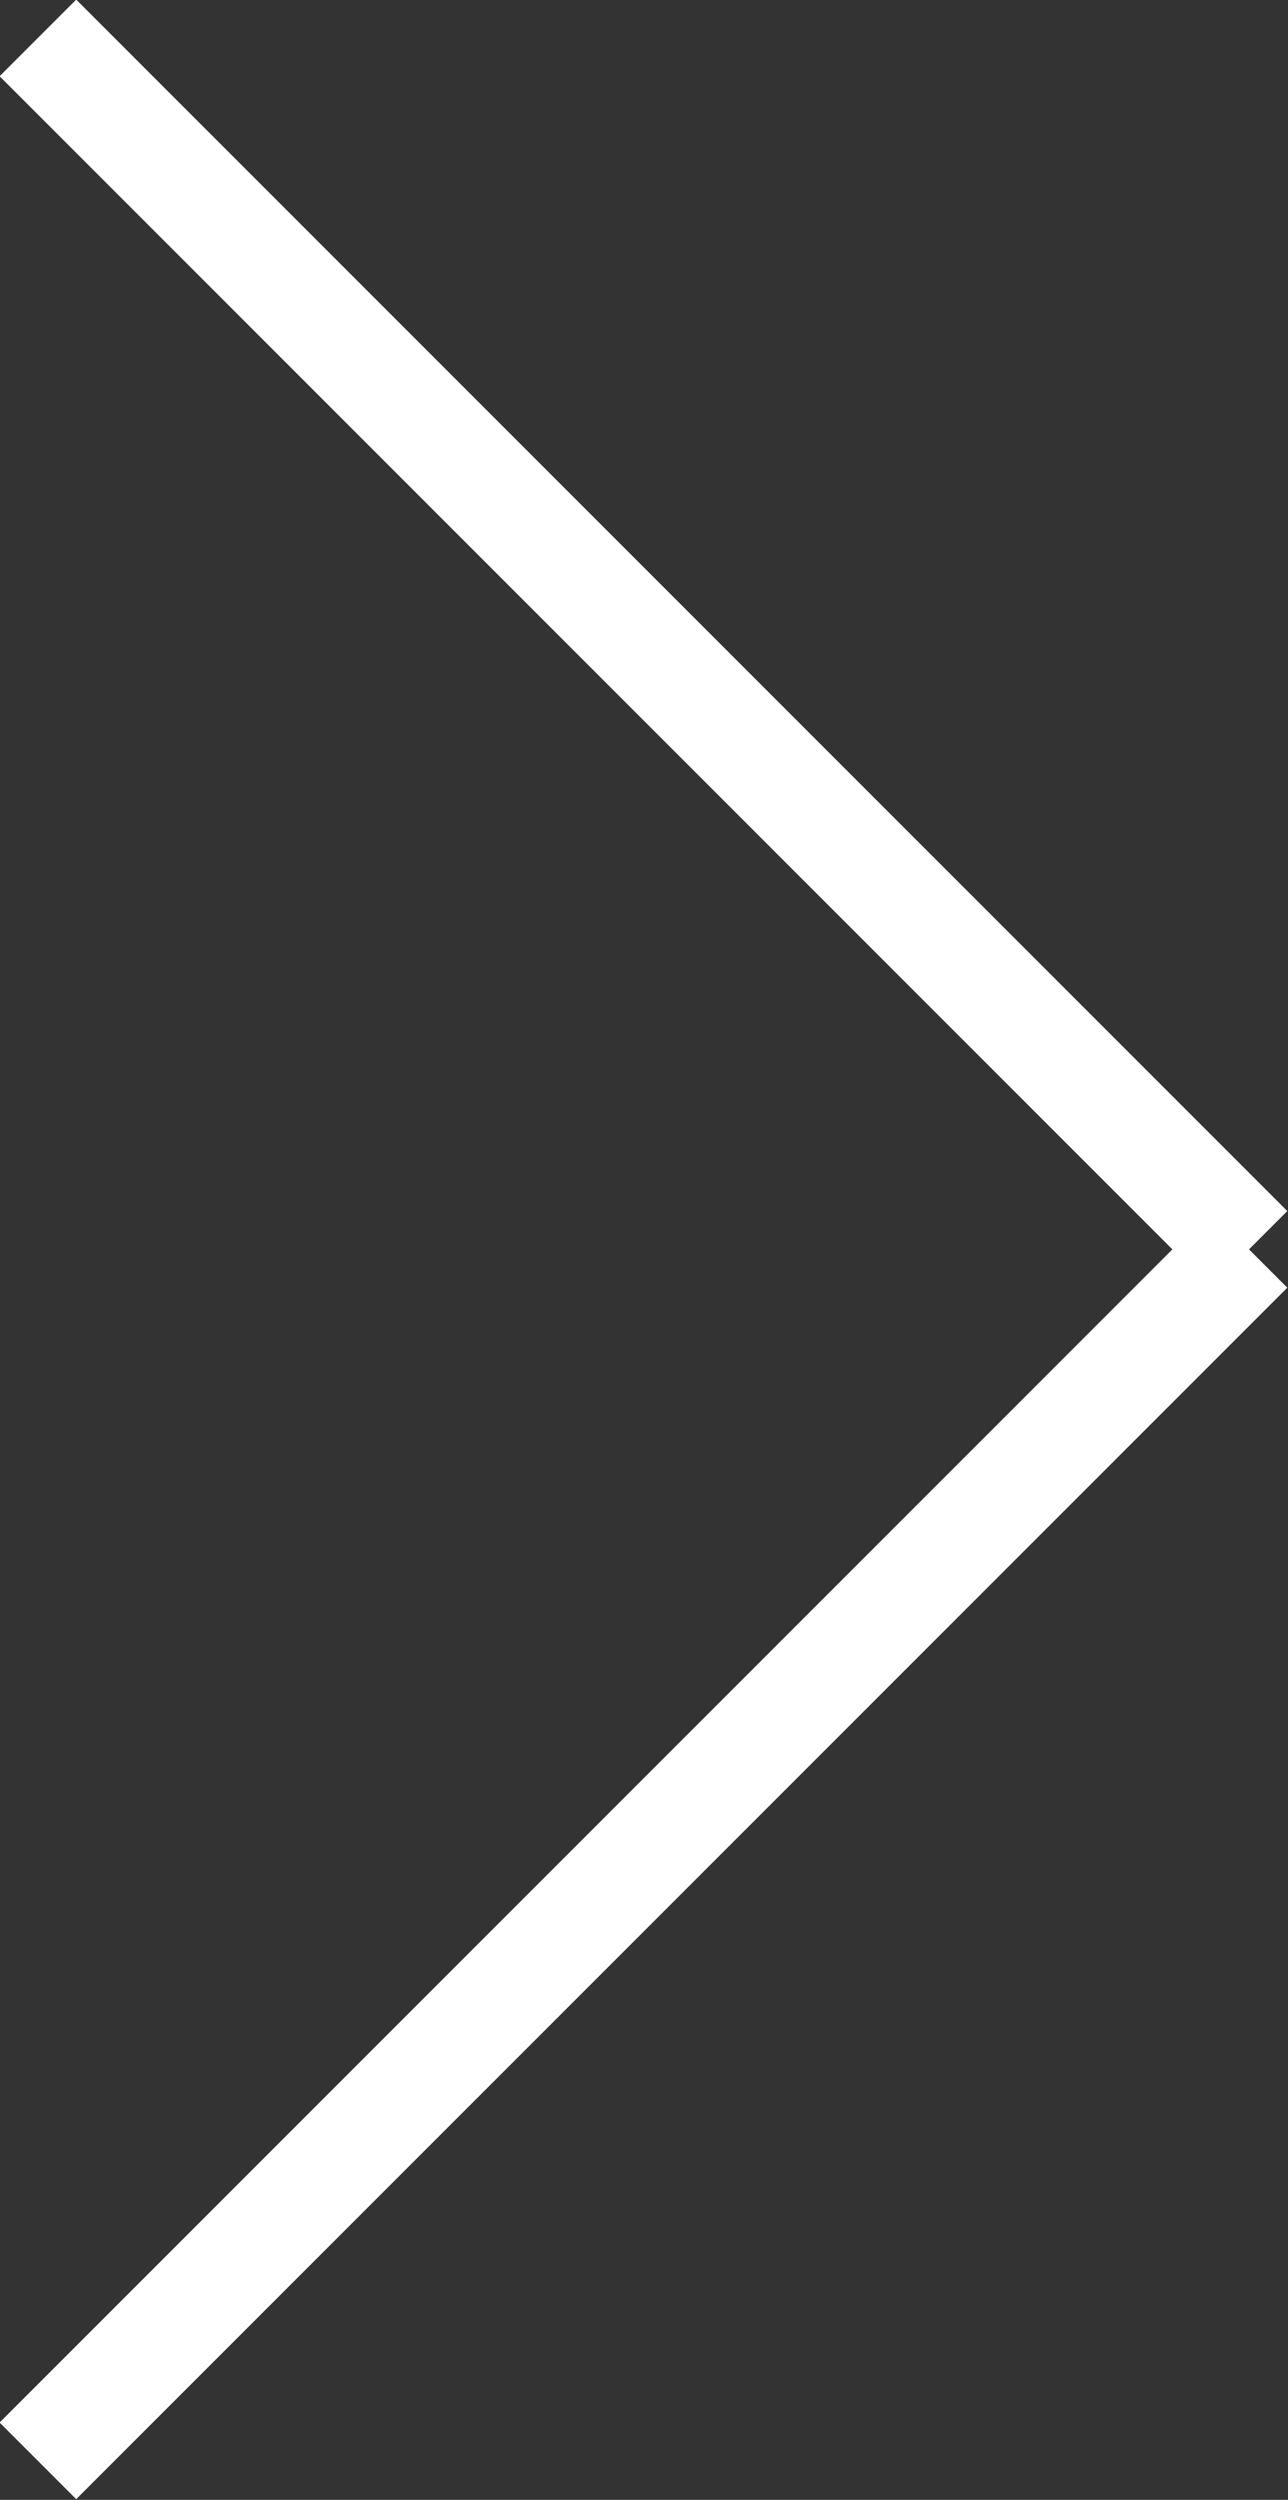 <svg xmlns="http://www.w3.org/2000/svg" viewBox="0 0 11.89 23.07"><rect x="0" y="0" width="11.89" height="23.07" fill="#333333" stroke="none"/><defs><style>.cls-1{fill:none;stroke:#fff;stroke-miterlimit:10;}</style></defs><title>arrow-icon</title><g id="Layer_2" data-name="Layer 2"><g id="Layer_1-2" data-name="Layer 1"><line class="cls-1" x1="0.35" y1="0.35" x2="11.53" y2="11.53"/><line class="cls-1" x1="11.53" y1="11.53" x2="0.35" y2="22.71"/></g></g></svg>